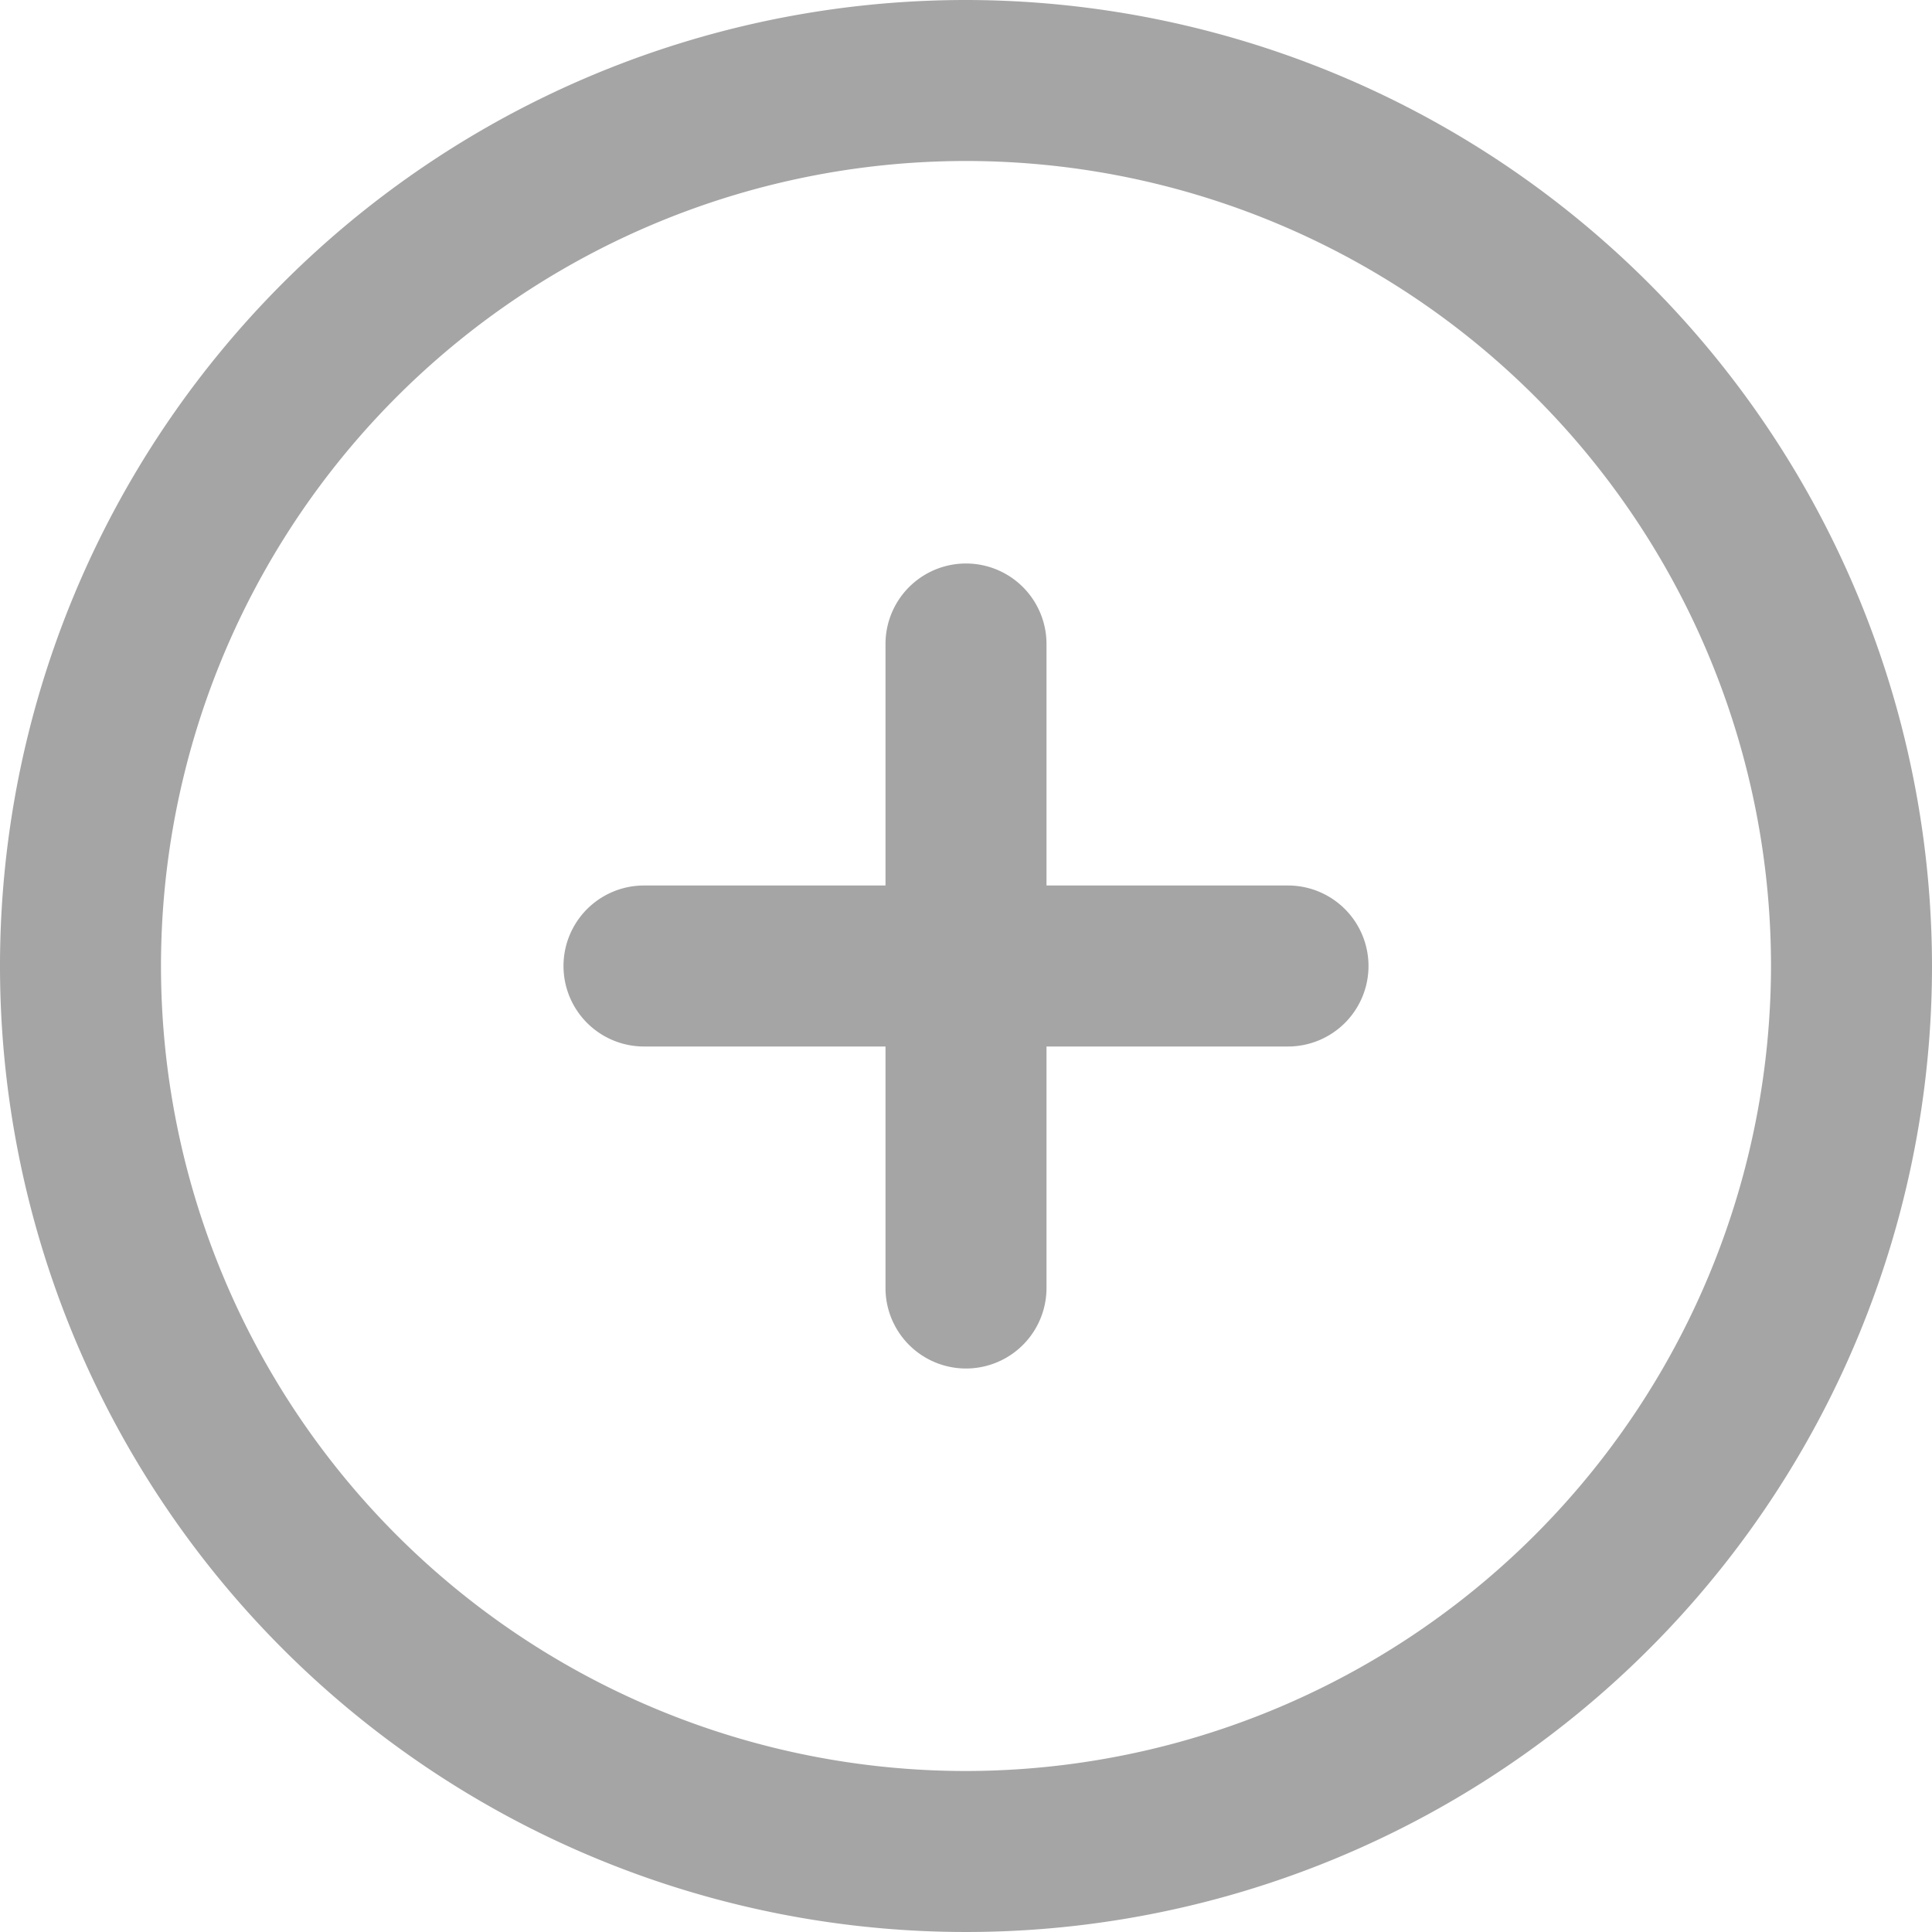 <svg id="Layer_1" data-name="Layer 1" xmlns="http://www.w3.org/2000/svg" viewBox="0 0 24 24"><path fill="#A5A5A5" d="M12,0A12,12,0,1,0,24,12,12.013,12.013,0,0,0,12,0Zm0,22A10,10,0,1,1,22,12,10.011,10.011,0,0,1,12,22Zm5-10a1,1,0,0,1-1,1H13v3a1,1,0,0,1-2,0V13H8a1,1,0,0,1,0-2h3V8a1,1,0,0,1,2,0v3h3A1,1,0,0,1,17,12Z"/></svg>